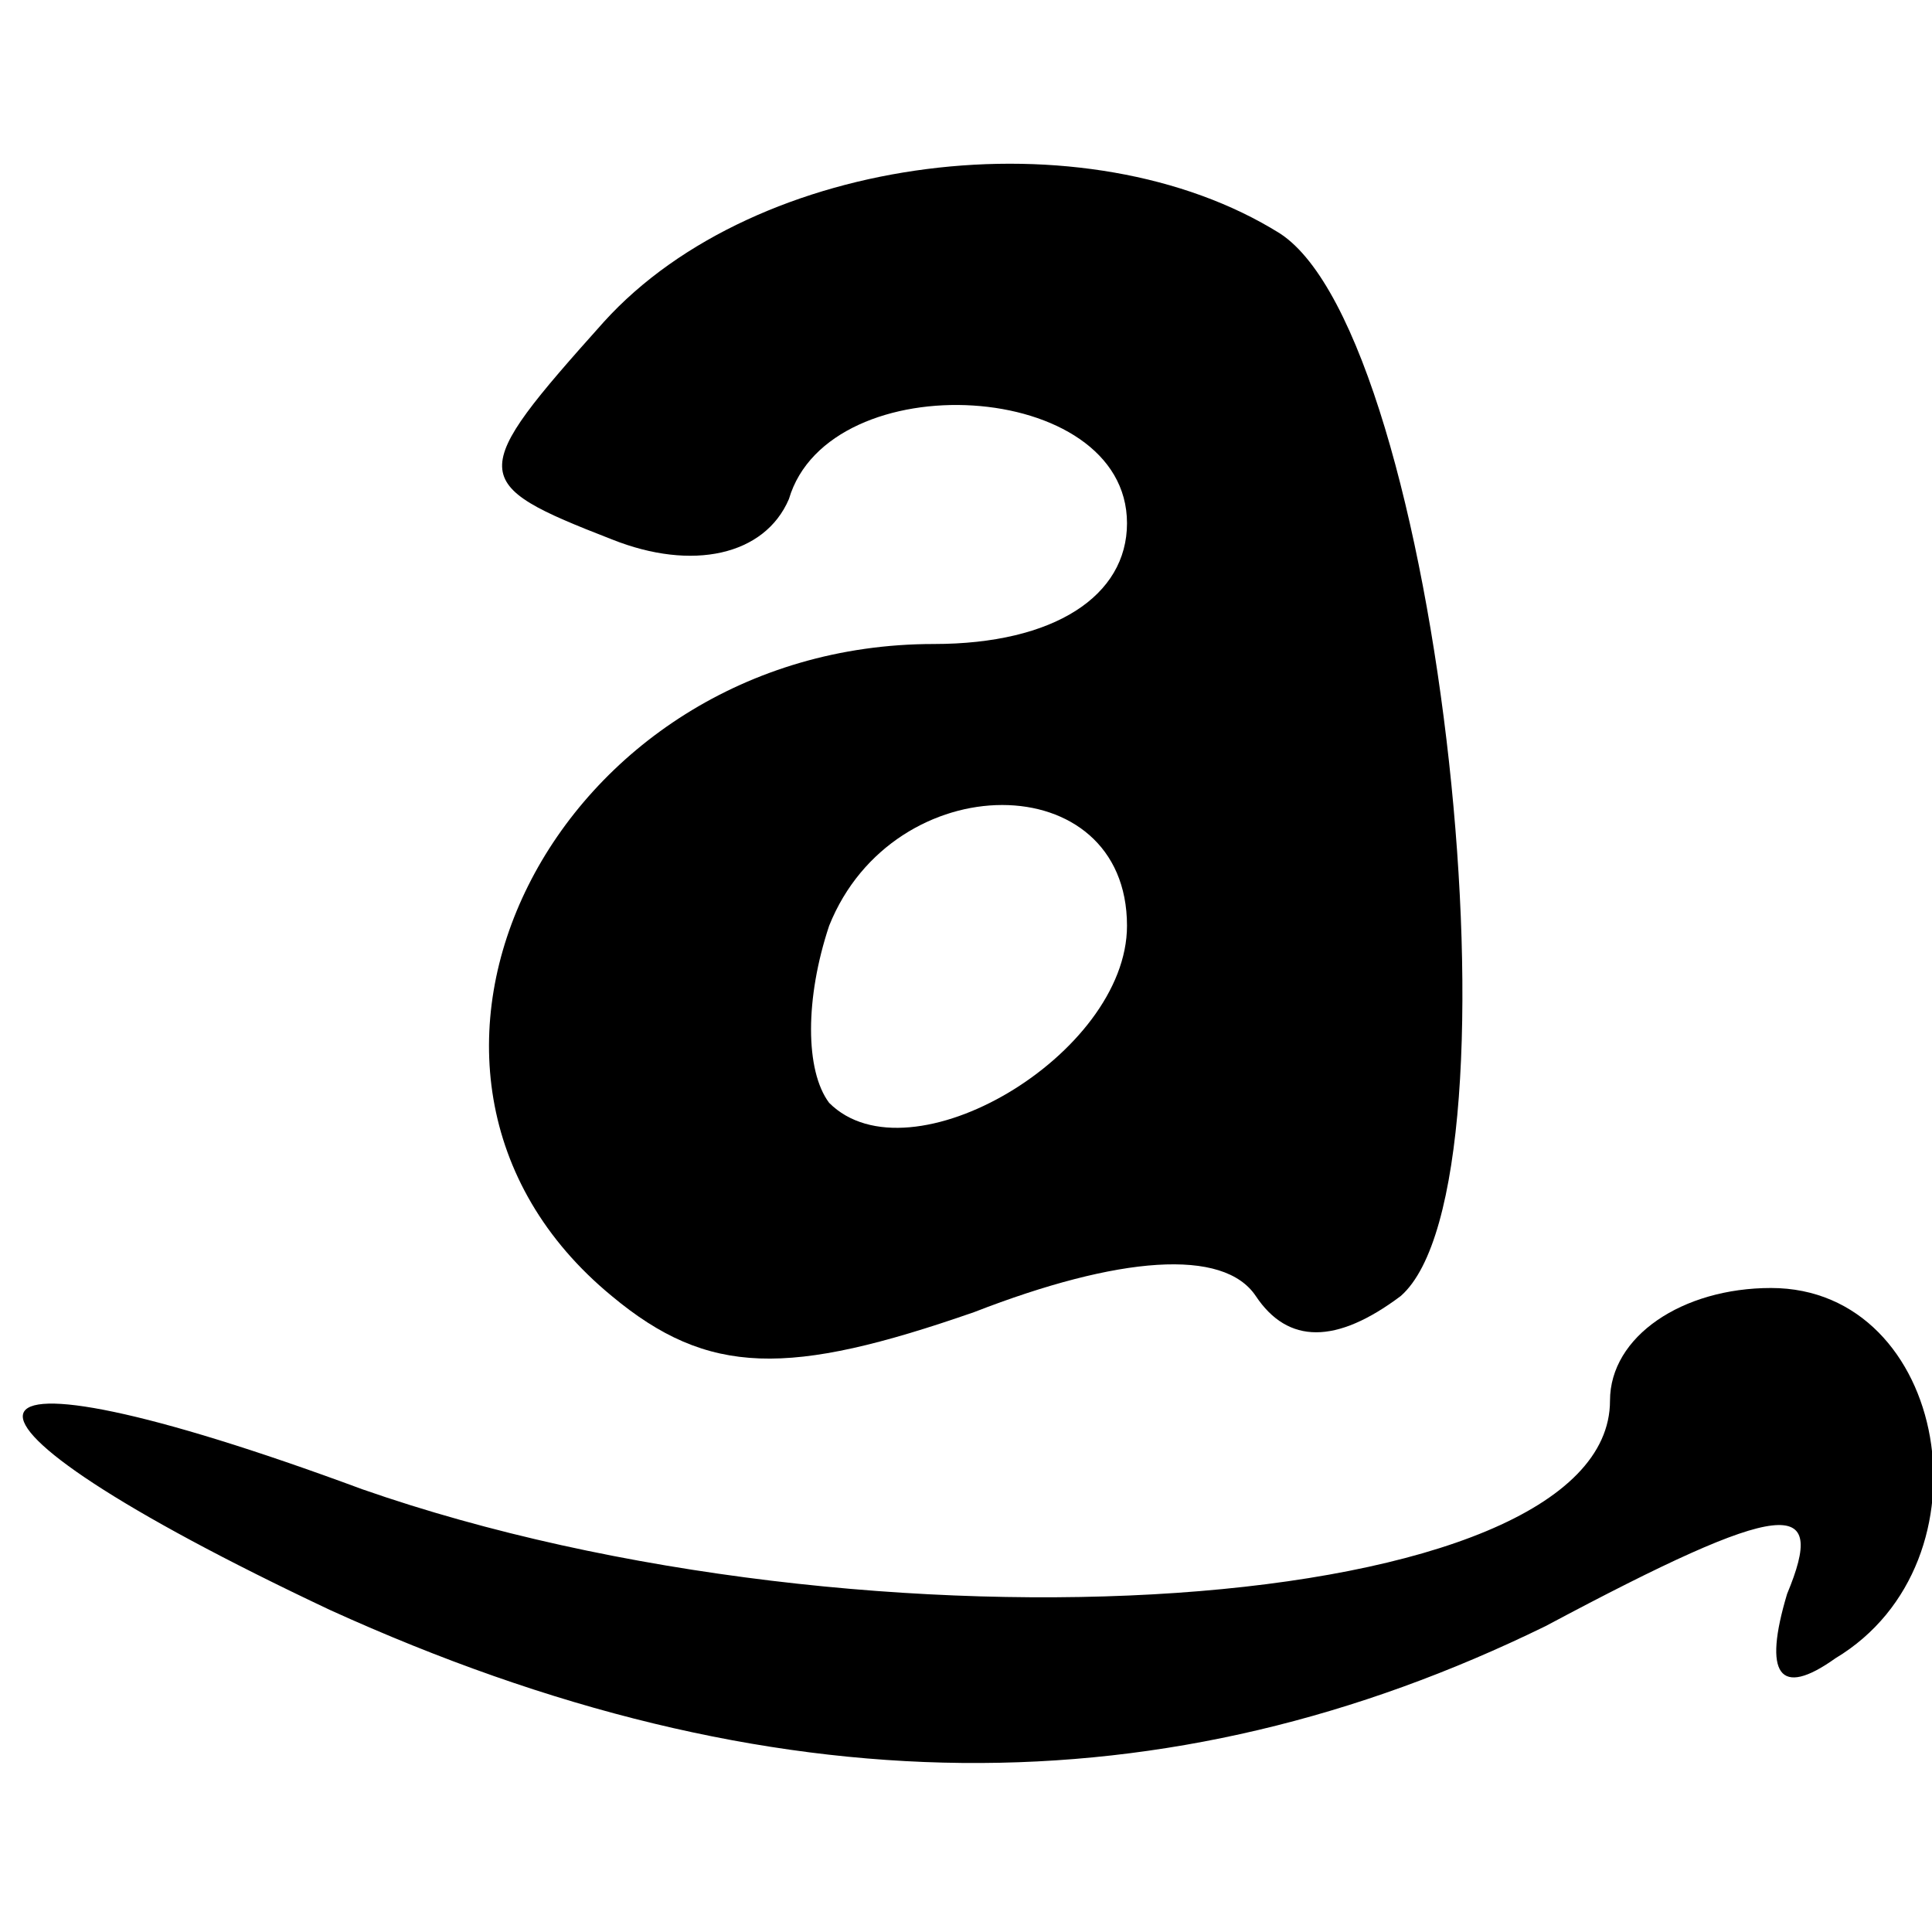 <?xml version="1.0" standalone="no"?>
<!DOCTYPE svg PUBLIC "-//W3C//DTD SVG 20010904//EN"
 "http://www.w3.org/TR/2001/REC-SVG-20010904/DTD/svg10.dtd">
<svg version="1.0" xmlns="http://www.w3.org/2000/svg"
 width="24pt" height="24pt" viewBox="0 0 24 24"
 preserveAspectRatio="xMidYMid meet">
<g transform="translate(0,24) scale(0.1,-0.1)"
fill="#000000" stroke="none">
<path d="M75 200 c-17 -19 -17 -20 1 -27 10 -4 19 -2 22 5 5 17 42 15 42 -3 0
-9 -9 -15 -24 -15 -47 0 -74 -53 -40 -81 12 -10 22 -10 45 -2 18 7 31 8 35 2
4 -6 10 -6 18 0 16 14 5 119 -15 132 -24 15 -65 10 -84 -11z m65 -75 c0 -16
-27 -32 -37 -22 -3 4 -3 13 0 22 8 20 37 20 37 0z"/>
<path d="M200 66 c0 -27 -92 -33 -155 -11 -54 20 -57 10 -4 -15 55 -25 104
-25 151 -2 30 16 35 16 30 4 -3 -10 -1 -13 6 -8 20 12 14 46 -8 46 -11 0 -20
-6 -20 -14z"/>
</g>
</svg>
